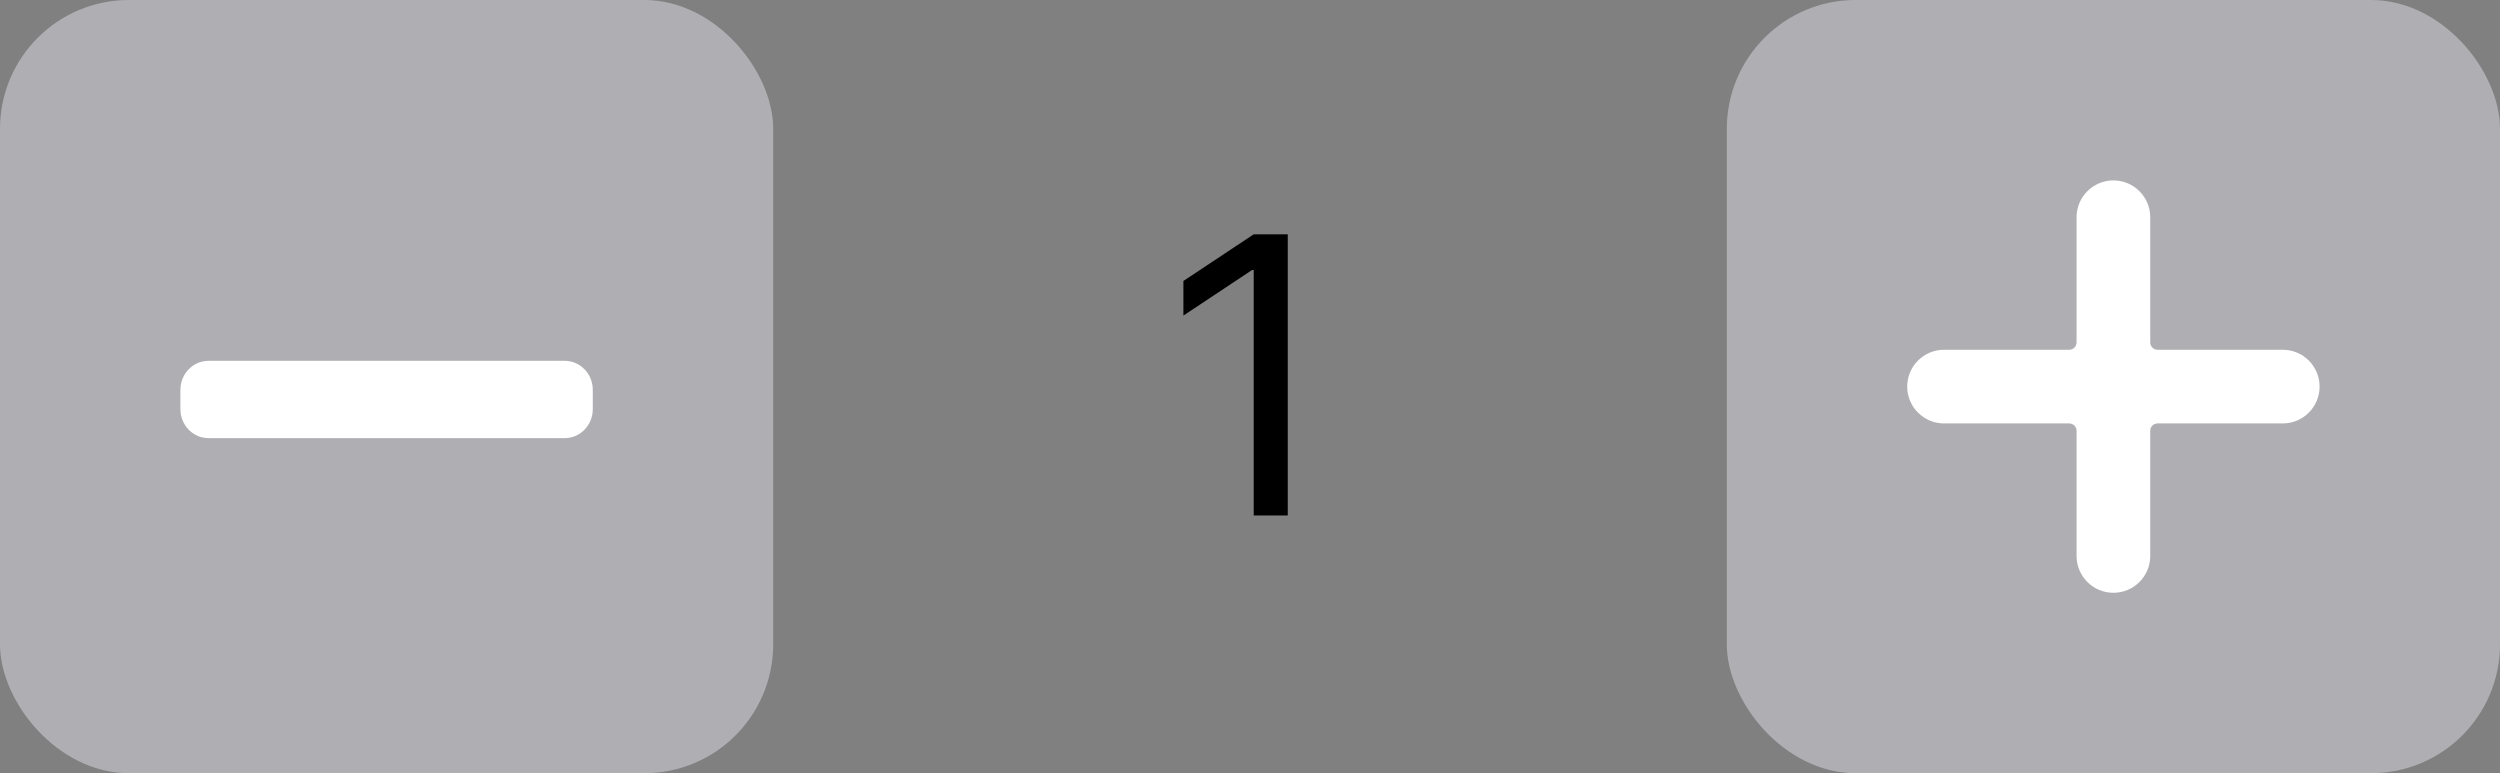 <svg width="97" height="30" viewBox="0 0 97 30" fill="none" xmlns="http://www.w3.org/2000/svg">
<rect x="0" y="0" width="97" height="30" fill="#808080" stroke="none"/>
<path d="M49.965 9.091V20H48.644V10.476H48.58L45.916 12.244V10.902L48.644 9.091H49.965Z" fill="black"/>
<rect width="30" height="30" rx="5" fill="#AFAEB3"/>
<path d="M21.909 14H8.091C7.489 14 7 14.504 7 15.125V15.875C7 16.496 7.489 17 8.091 17H21.909C22.511 17 23 16.496 23 15.875V15.125C23 14.504 22.511 14 21.909 14V14Z" fill="white"/>
<rect x="67" width="30" height="30" rx="5" fill="#AFAEB3"/>
<path d="M88.571 13.571H83.714C83.556 13.571 83.429 13.444 83.429 13.286V8.429C83.429 7.64 82.789 7 82 7C81.211 7 80.571 7.64 80.571 8.429V13.286C80.571 13.444 80.444 13.571 80.286 13.571H75.429C74.64 13.571 74 14.211 74 15C74 15.789 74.64 16.429 75.429 16.429H80.286C80.444 16.429 80.571 16.556 80.571 16.714V21.571C80.571 22.36 81.211 23 82 23C82.789 23 83.429 22.36 83.429 21.571V16.714C83.429 16.556 83.556 16.429 83.714 16.429H88.571C89.36 16.429 90 15.789 90 15C90 14.211 89.36 13.571 88.571 13.571Z" fill="white"/>
</svg>
